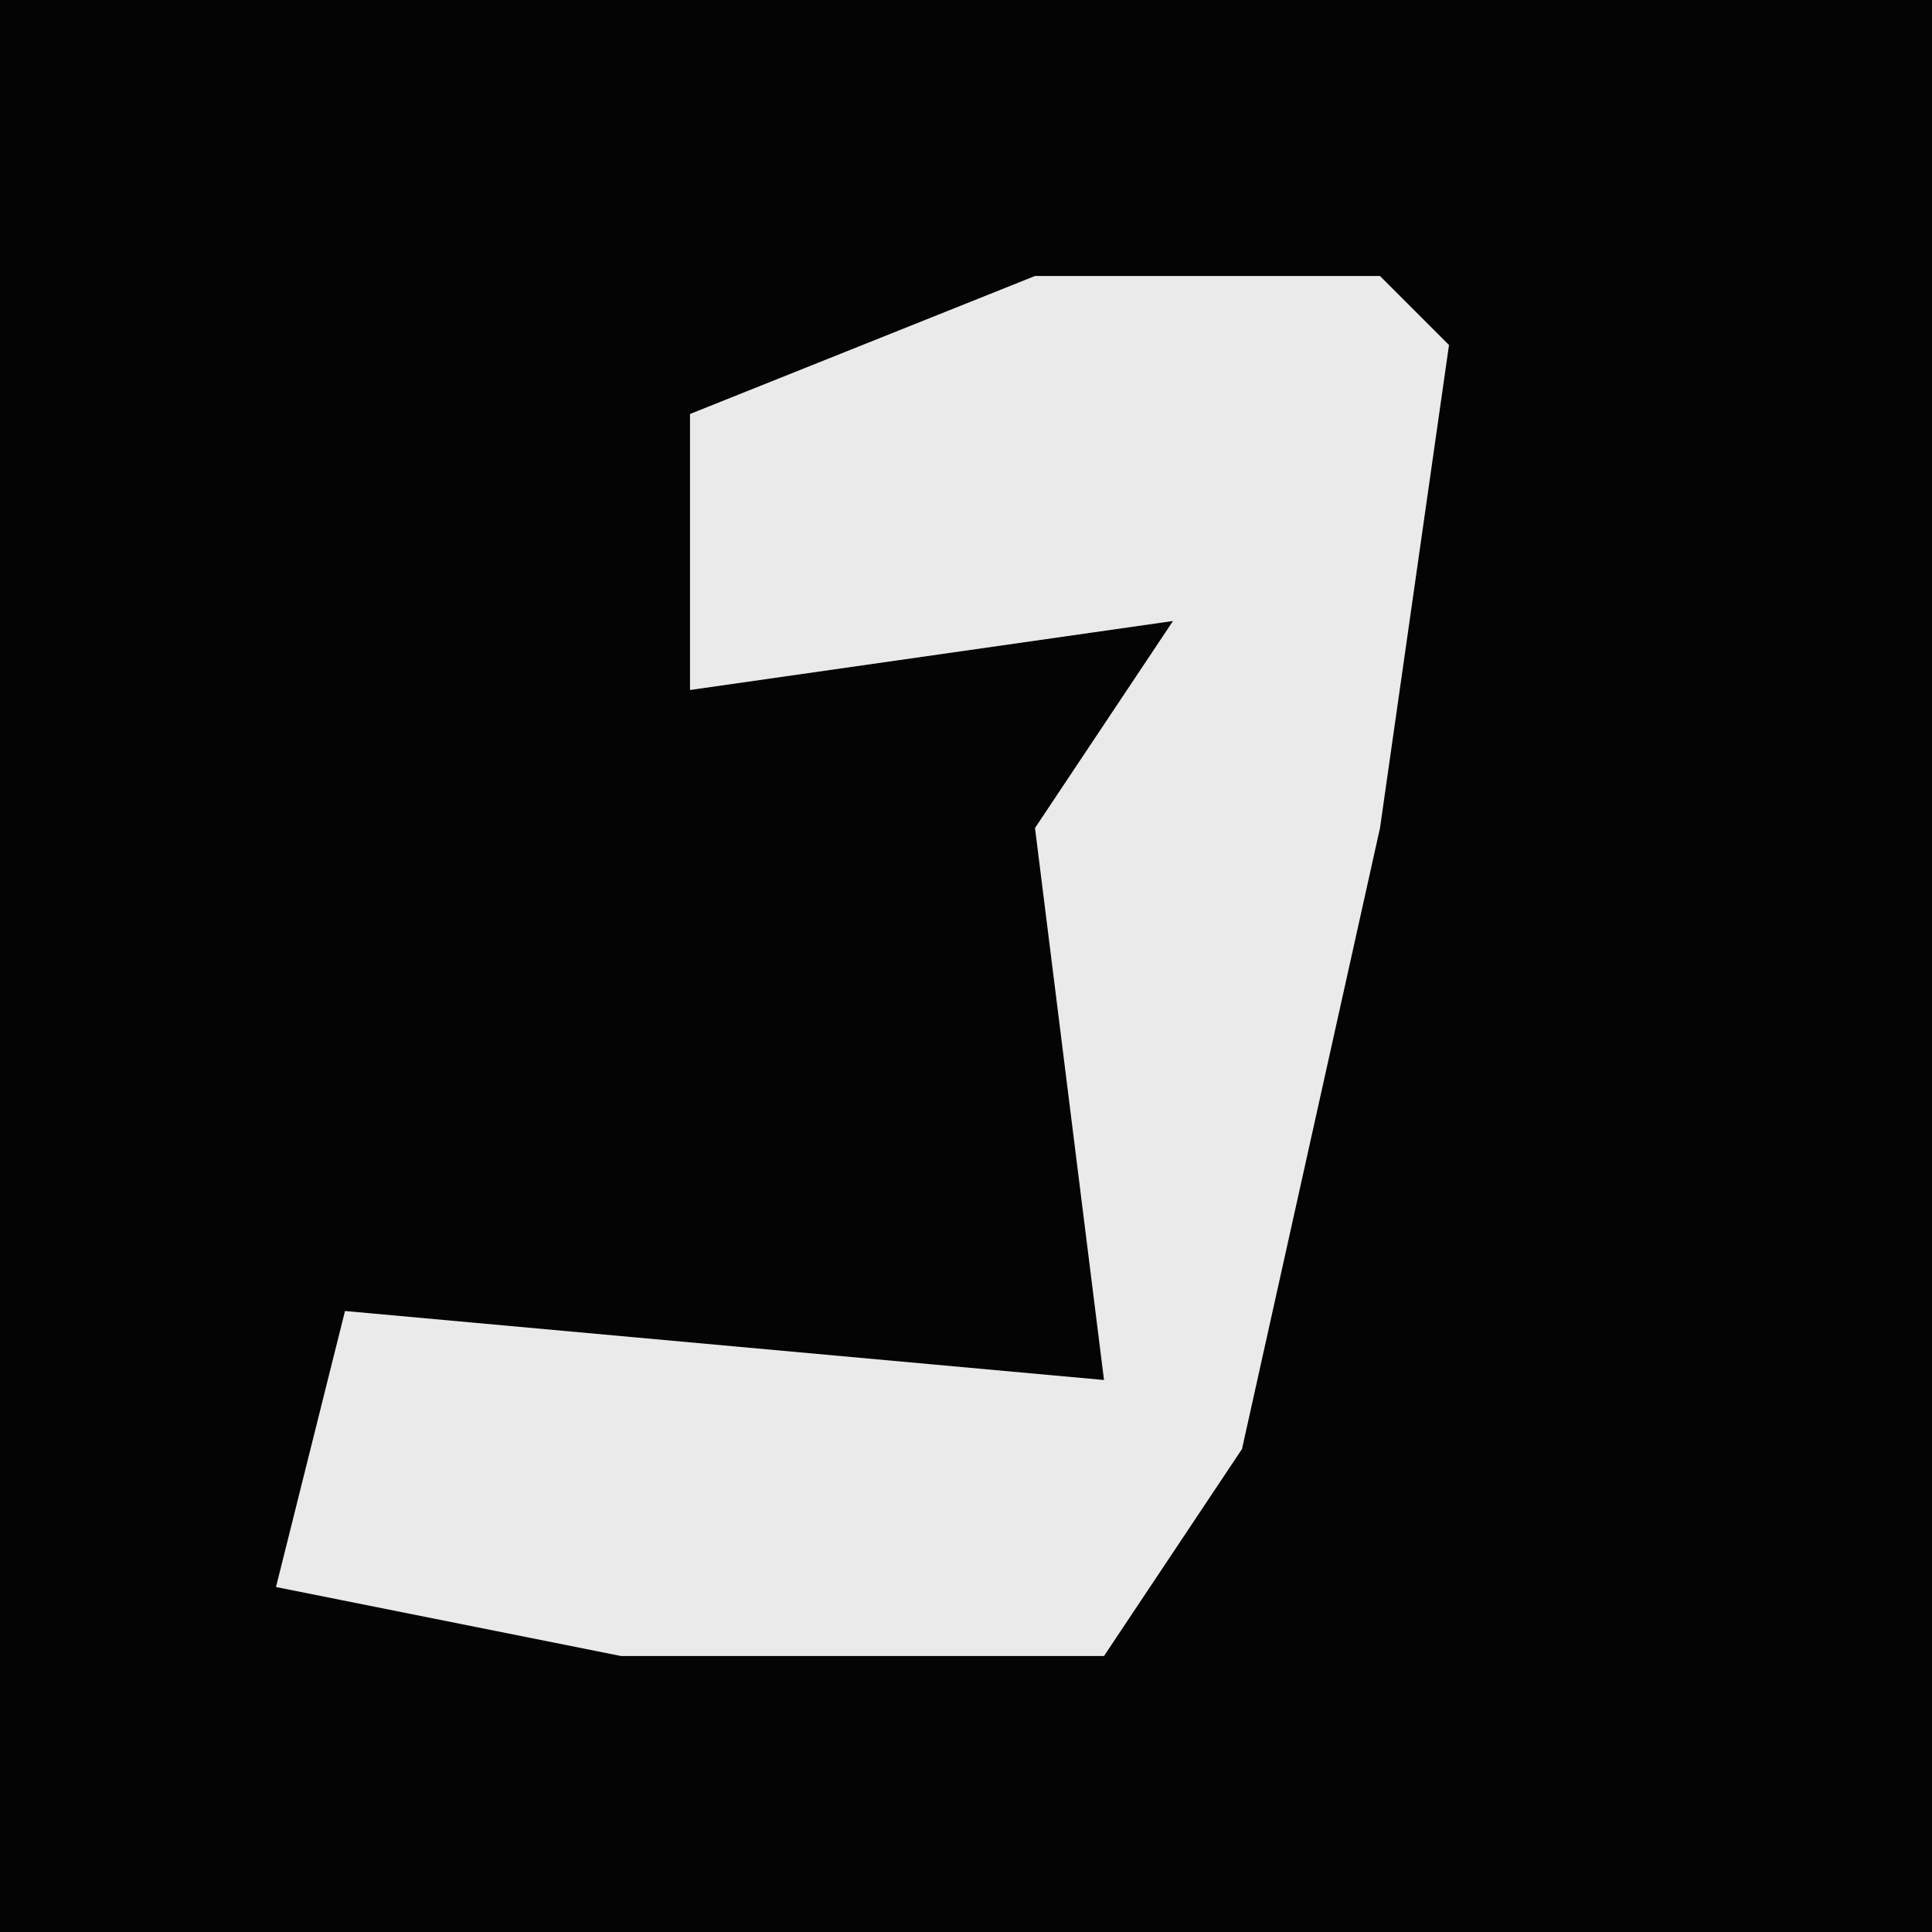 <?xml version="1.0" encoding="UTF-8"?>
<svg version="1.1" xmlns="http://www.w3.org/2000/svg" width="28" height="28">
<path d="M0,0 L28,0 L28,28 L0,28 Z " fill="#040404" transform="translate(0,0)"/>
<path d="M0,0 L5,0 L6,1 L5,8 L3,17 L1,20 L-6,20 L-11,19 L-10,15 L1,16 L0,8 L2,5 L-5,6 L-5,2 Z " fill="#EAEAEA" transform="translate(15,4)"/>
</svg>
